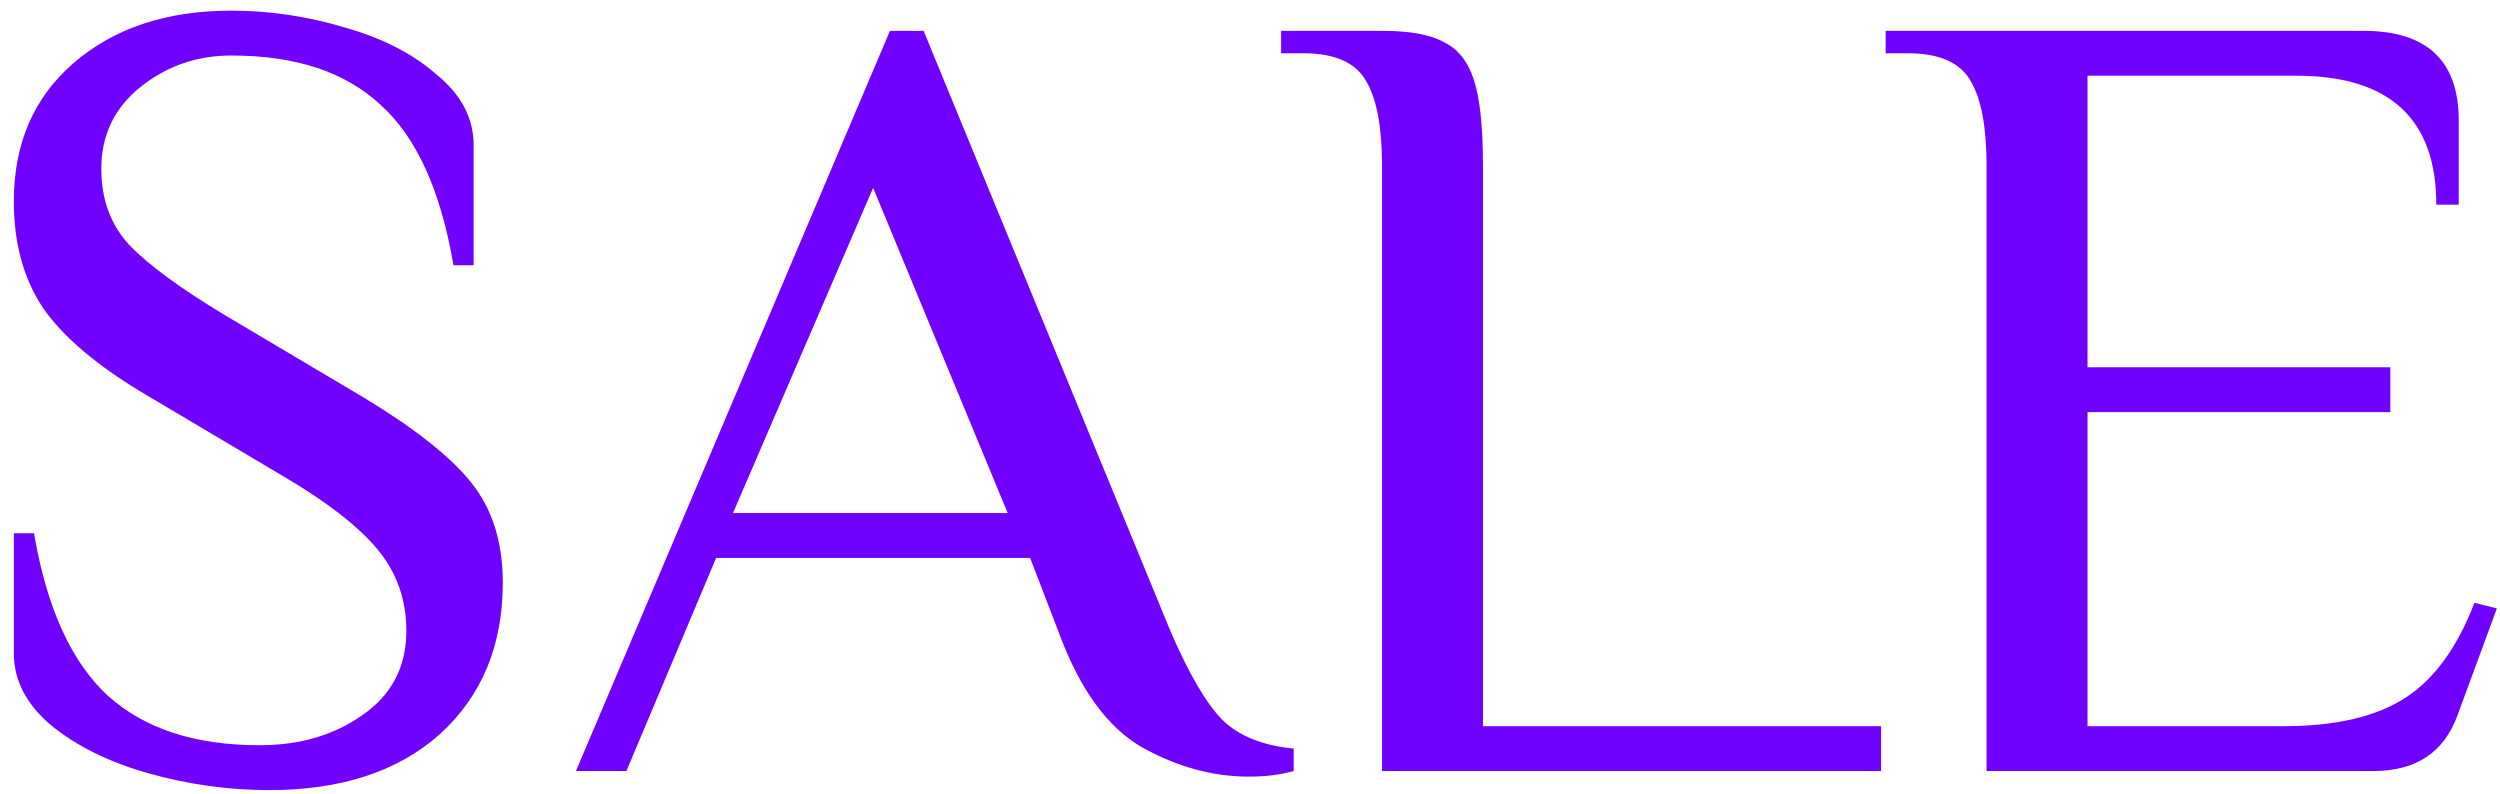 <svg width="107" height="34" viewBox="0 0 107 34" fill="none" xmlns="http://www.w3.org/2000/svg">
<path d="M11.536 33.816C9.776 33.816 8.048 33.576 6.352 33.096C4.656 32.616 3.264 31.928 2.176 31.032C1.12 30.136 0.592 29.112 0.592 27.96V22.824H1.456C2 26.024 3.056 28.344 4.624 29.784C6.192 31.192 8.352 31.896 11.104 31.896C12.832 31.896 14.304 31.464 15.52 30.6C16.768 29.736 17.392 28.536 17.392 27C17.392 25.656 16.976 24.488 16.144 23.496C15.312 22.504 13.968 21.464 12.112 20.376L6.208 16.872C4.16 15.656 2.704 14.424 1.84 13.176C1.008 11.928 0.592 10.408 0.592 8.616C0.592 6.152 1.44 4.184 3.136 2.712C4.864 1.208 7.12 0.456 9.904 0.456C11.536 0.456 13.152 0.696 14.752 1.176C16.352 1.624 17.664 2.296 18.688 3.192C19.744 4.056 20.272 5.064 20.272 6.216V11.352H19.408C18.864 8.152 17.824 5.864 16.288 4.488C14.784 3.08 12.656 2.376 9.904 2.376C8.432 2.376 7.136 2.824 6.016 3.72C4.896 4.616 4.336 5.784 4.336 7.224C4.336 8.536 4.736 9.624 5.536 10.488C6.368 11.352 7.744 12.36 9.664 13.512L15.568 17.016C17.744 18.328 19.28 19.544 20.176 20.664C21.072 21.784 21.52 23.208 21.52 24.936C21.52 27.624 20.624 29.784 18.832 31.416C17.04 33.016 14.608 33.816 11.536 33.816ZM53.45 33.24C51.914 33.24 50.394 32.824 48.89 31.992C47.386 31.128 46.186 29.464 45.29 27L44.09 23.88H30.65L26.81 33H24.65L38.09 1.32H39.53L50.09 27C50.89 28.856 51.642 30.136 52.346 30.84C53.05 31.512 54.058 31.912 55.37 32.04V33C54.794 33.16 54.154 33.24 53.45 33.24ZM43.13 21.96L37.37 8.04L31.37 21.96H43.13ZM59.151 7.08C59.151 5.448 58.926 4.248 58.478 3.48C58.031 2.68 57.135 2.28 55.791 2.28H54.831V1.32H59.151C60.334 1.32 61.215 1.48 61.791 1.8C62.398 2.088 62.831 2.632 63.087 3.432C63.343 4.232 63.471 5.448 63.471 7.08V31.08H80.51V33H59.151V7.08ZM85.025 7.08C85.025 5.448 84.802 4.248 84.353 3.48C83.906 2.68 83.01 2.28 81.665 2.28H80.706V1.32H101.154C103.874 1.32 105.234 2.6 105.234 5.16V8.76H104.274C104.274 5.08 102.274 3.24 98.273 3.24H89.346V15.72H102.306V17.64H89.346V31.08H97.746C99.954 31.08 101.682 30.68 102.93 29.88C104.178 29.08 105.17 27.72 105.906 25.8L106.866 26.04L105.186 30.6C104.61 32.2 103.41 33 101.586 33H85.025V7.08Z" fill="#7000FF"/>
</svg>
